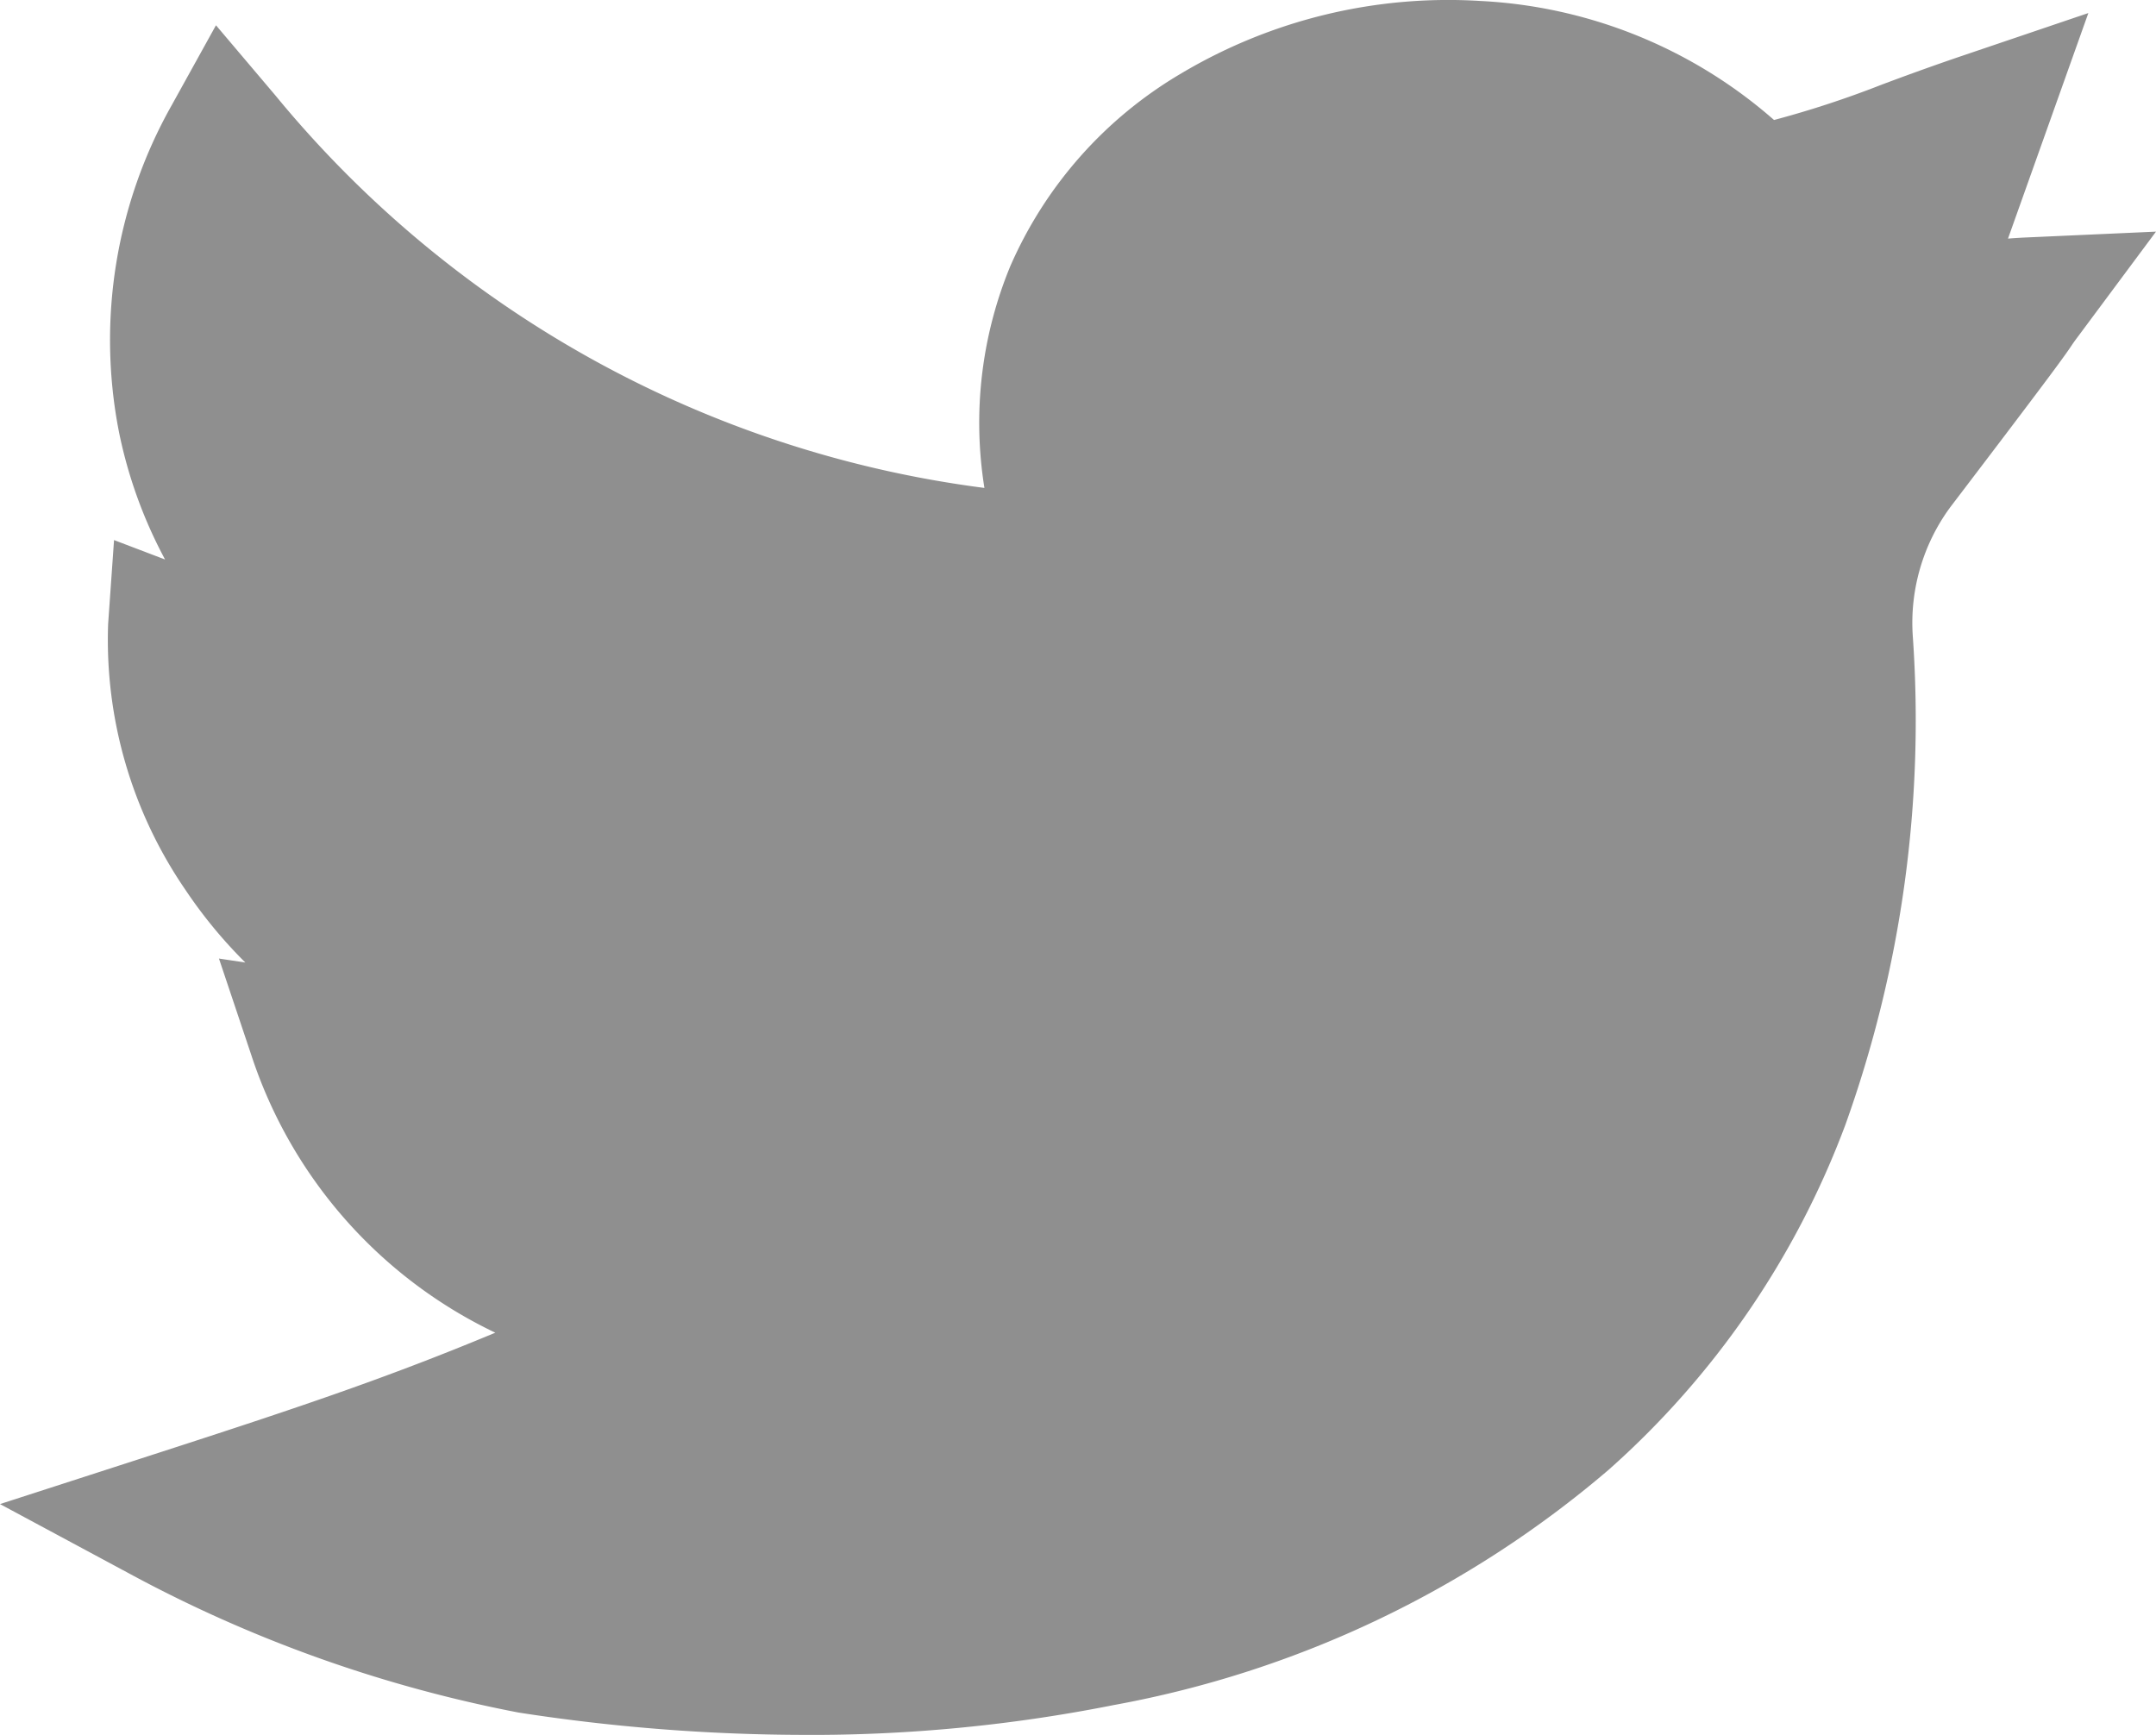 <svg xmlns="http://www.w3.org/2000/svg" width="73.012" height="58.756" viewBox="0 0 73.012 58.756">
  <path id="twitter_11_" data-name="twitter (11)" d="M27.239,58.756A63.691,63.691,0,0,1,17.563,58,45.894,45.894,0,0,1,4.326,53.264L0,50.939l4.684-1.514c5.12-1.655,8.234-2.682,12.089-4.29a15.9,15.9,0,0,1-8.268-9.419l-1.09-3.252.893.134A16.028,16.028,0,0,1,6.275,30.13a14.959,14.959,0,0,1-2.613-9l.2-2.839,1.728.658A15.716,15.716,0,0,1,4.029,14.63,16.183,16.183,0,0,1,5.809,3.574L7.314.856,9.328,3.234A37.218,37.218,0,0,0,33.337,16.525a13.9,13.9,0,0,1,.872-7.5,14.119,14.119,0,0,1,5.807-6.547A17.677,17.677,0,0,1,50.138.033a16.313,16.313,0,0,1,9.939,4.031,33.764,33.764,0,0,0,3.638-1.194c.8-.3,1.7-.63,2.834-1.014L70.721.442,68,8.081c.179-.015.364-.027.558-.036l4.454-.2L70.38,11.385c-.151.2-.189.26-.243.34-.212.314-.476.705-4.09,5.45a6.612,6.612,0,0,0-1.272,4.358A40.582,40.582,0,0,1,62.487,38.11a29.318,29.318,0,0,1-8.009,11.666,35.62,35.62,0,0,1-16.767,7.971,52.468,52.468,0,0,1-10.472,1.01Zm0,0" transform="translate(0 0)" fill="#8f8f8f"/>
</svg>
